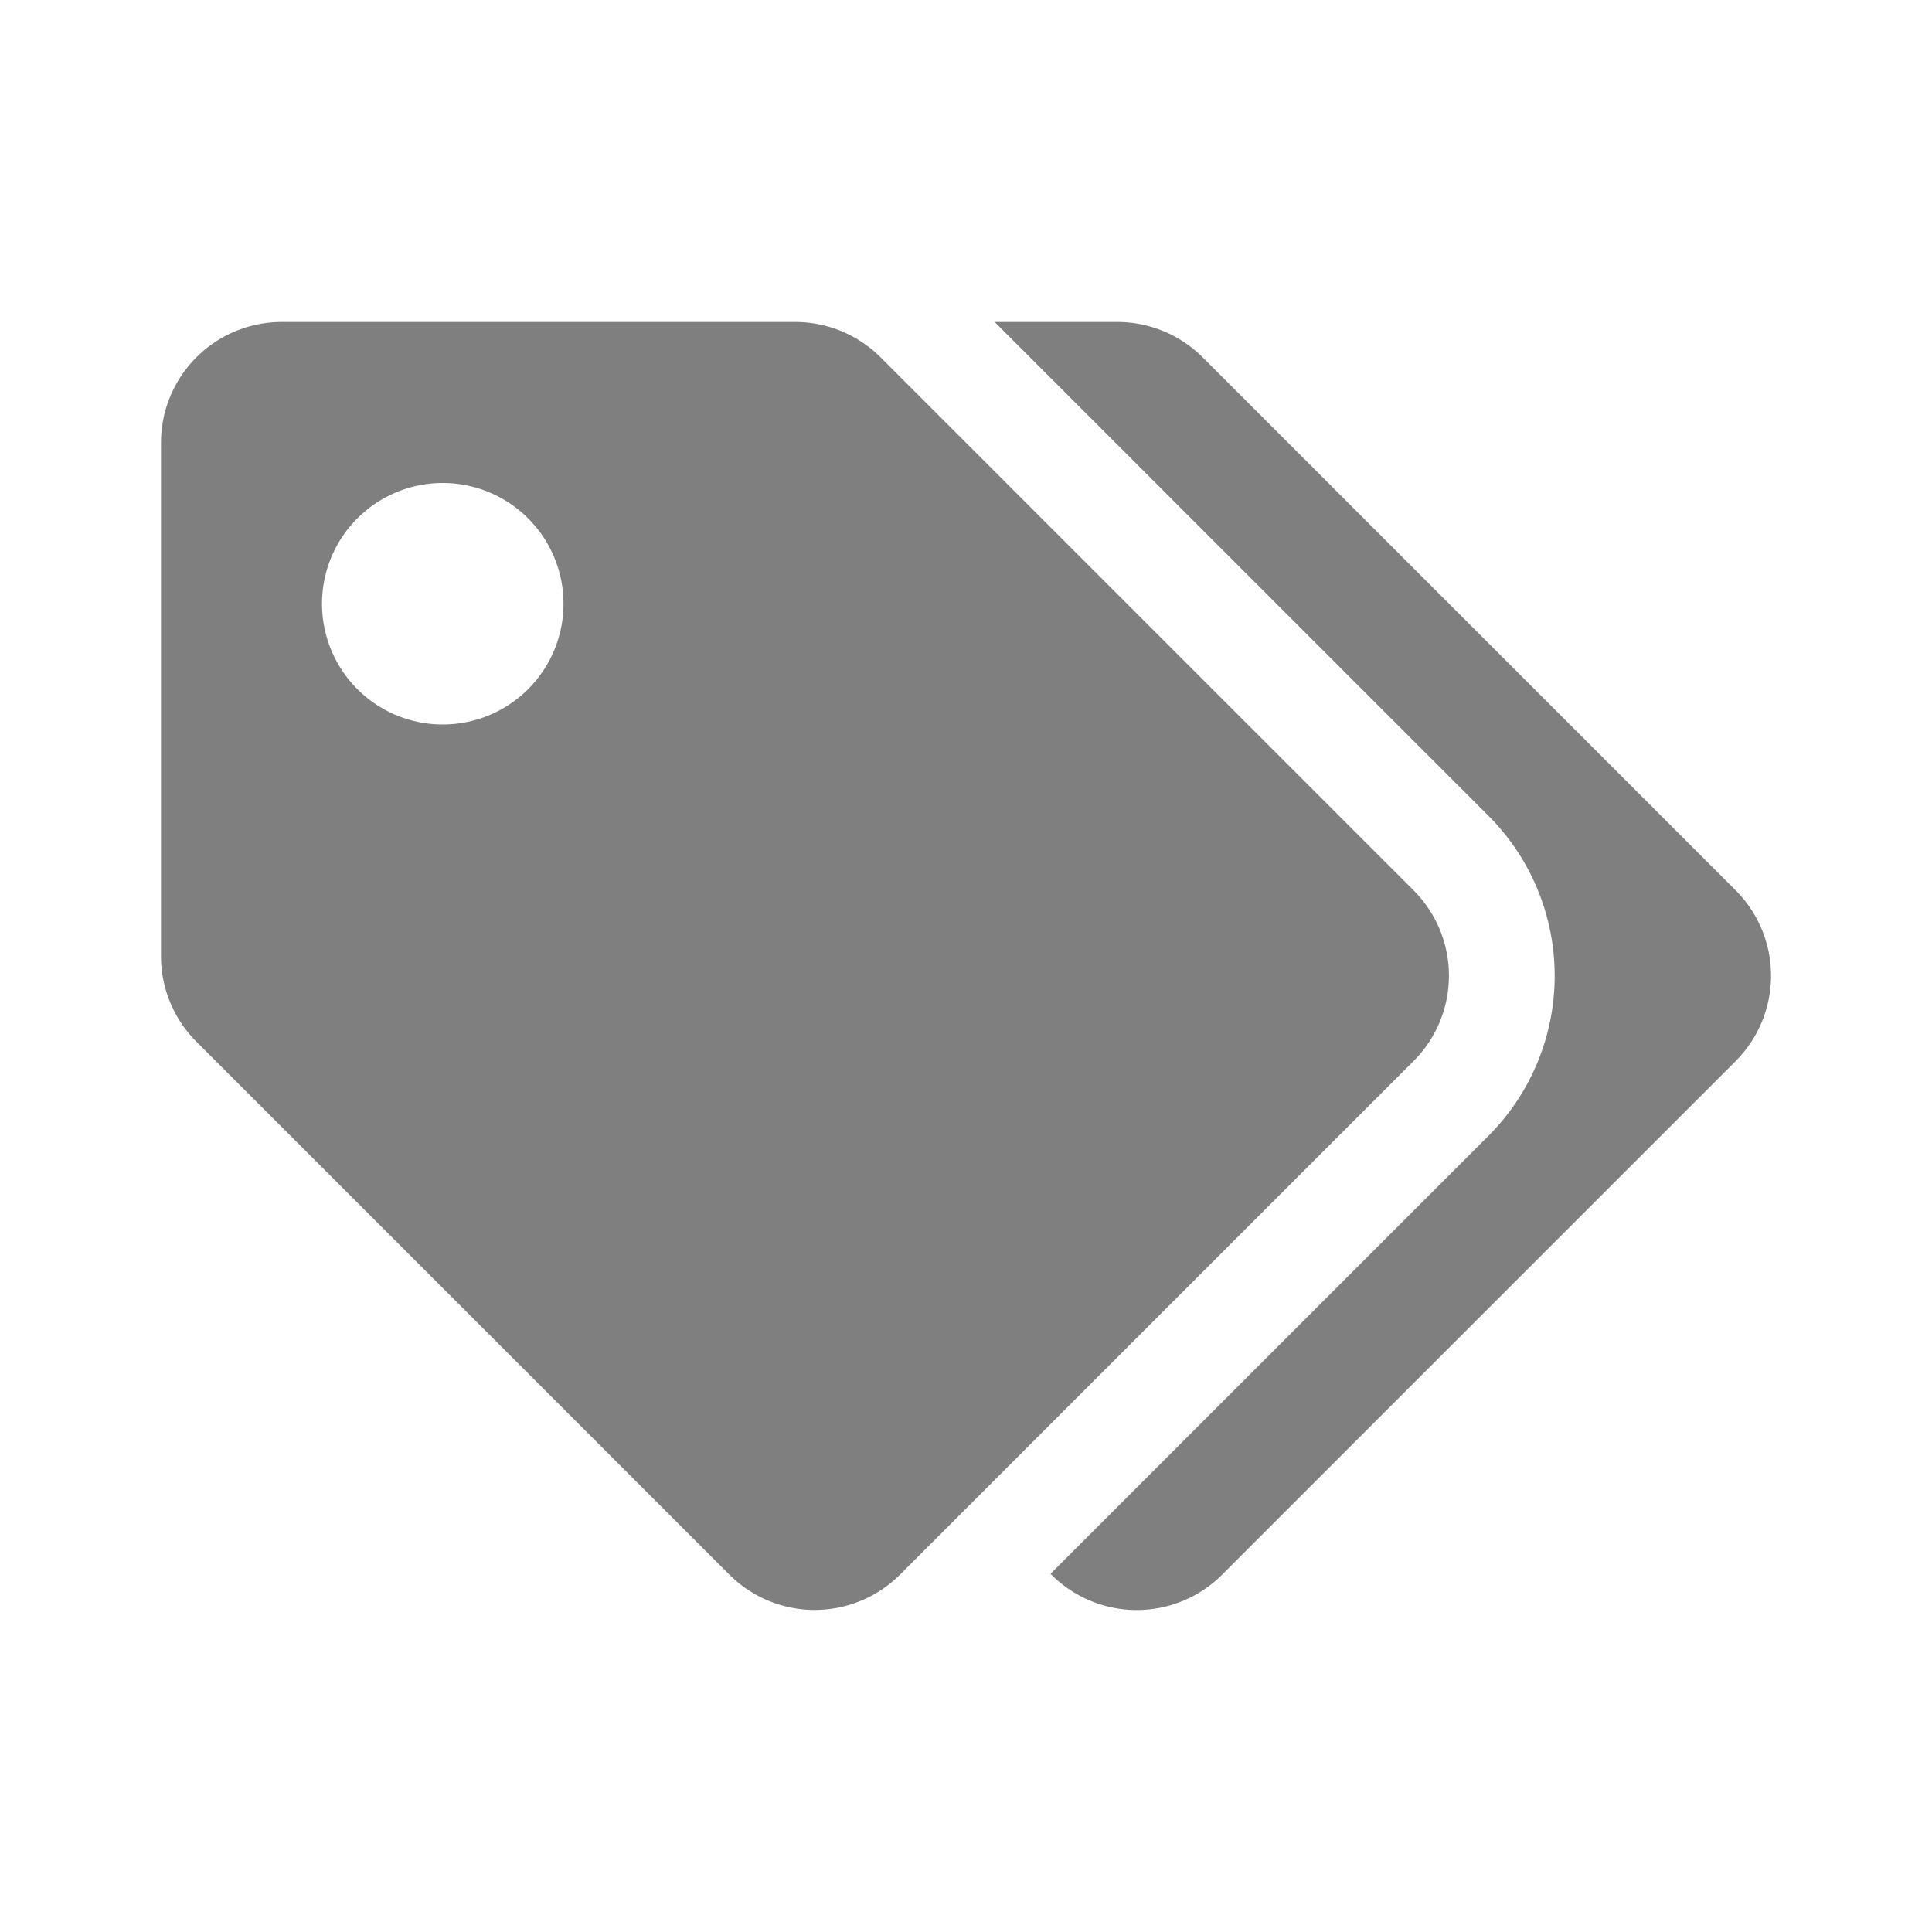 <svg xmlns="http://www.w3.org/2000/svg" width="24" height="24" viewBox="0 0 24 24">
  <g id="Icon_Tickets" data-name="Icon/Tickets" transform="translate(6 1)">
    <rect id="Bound" width="24" height="24" transform="translate(-6 -1)" fill="none" opacity="0.7"/>
    <path id="Tags" d="M15.561,7.061,8.939.439A1.5,1.5,0,0,0,7.879,0H1.5A1.5,1.5,0,0,0,0,1.5V7.879A1.5,1.5,0,0,0,.439,8.939l6.621,6.621a1.5,1.5,0,0,0,2.121,0l6.379-6.379a1.5,1.5,0,0,0,0-2.121ZM3.5,5A1.5,1.5,0,1,1,5,3.5,1.5,1.5,0,0,1,3.5,5ZM19.561,9.182l-6.379,6.379a1.5,1.5,0,0,1-2.121,0l-.011-.011,5.439-5.439a2.813,2.813,0,0,0,0-3.978L10.356,0h1.523a1.5,1.5,0,0,1,1.061.439l6.621,6.621a1.5,1.5,0,0,1,0,2.121Z" transform="translate(-4 3)" fill="rgba(0,0,0,0.5)"/>
  </g>
</svg>
